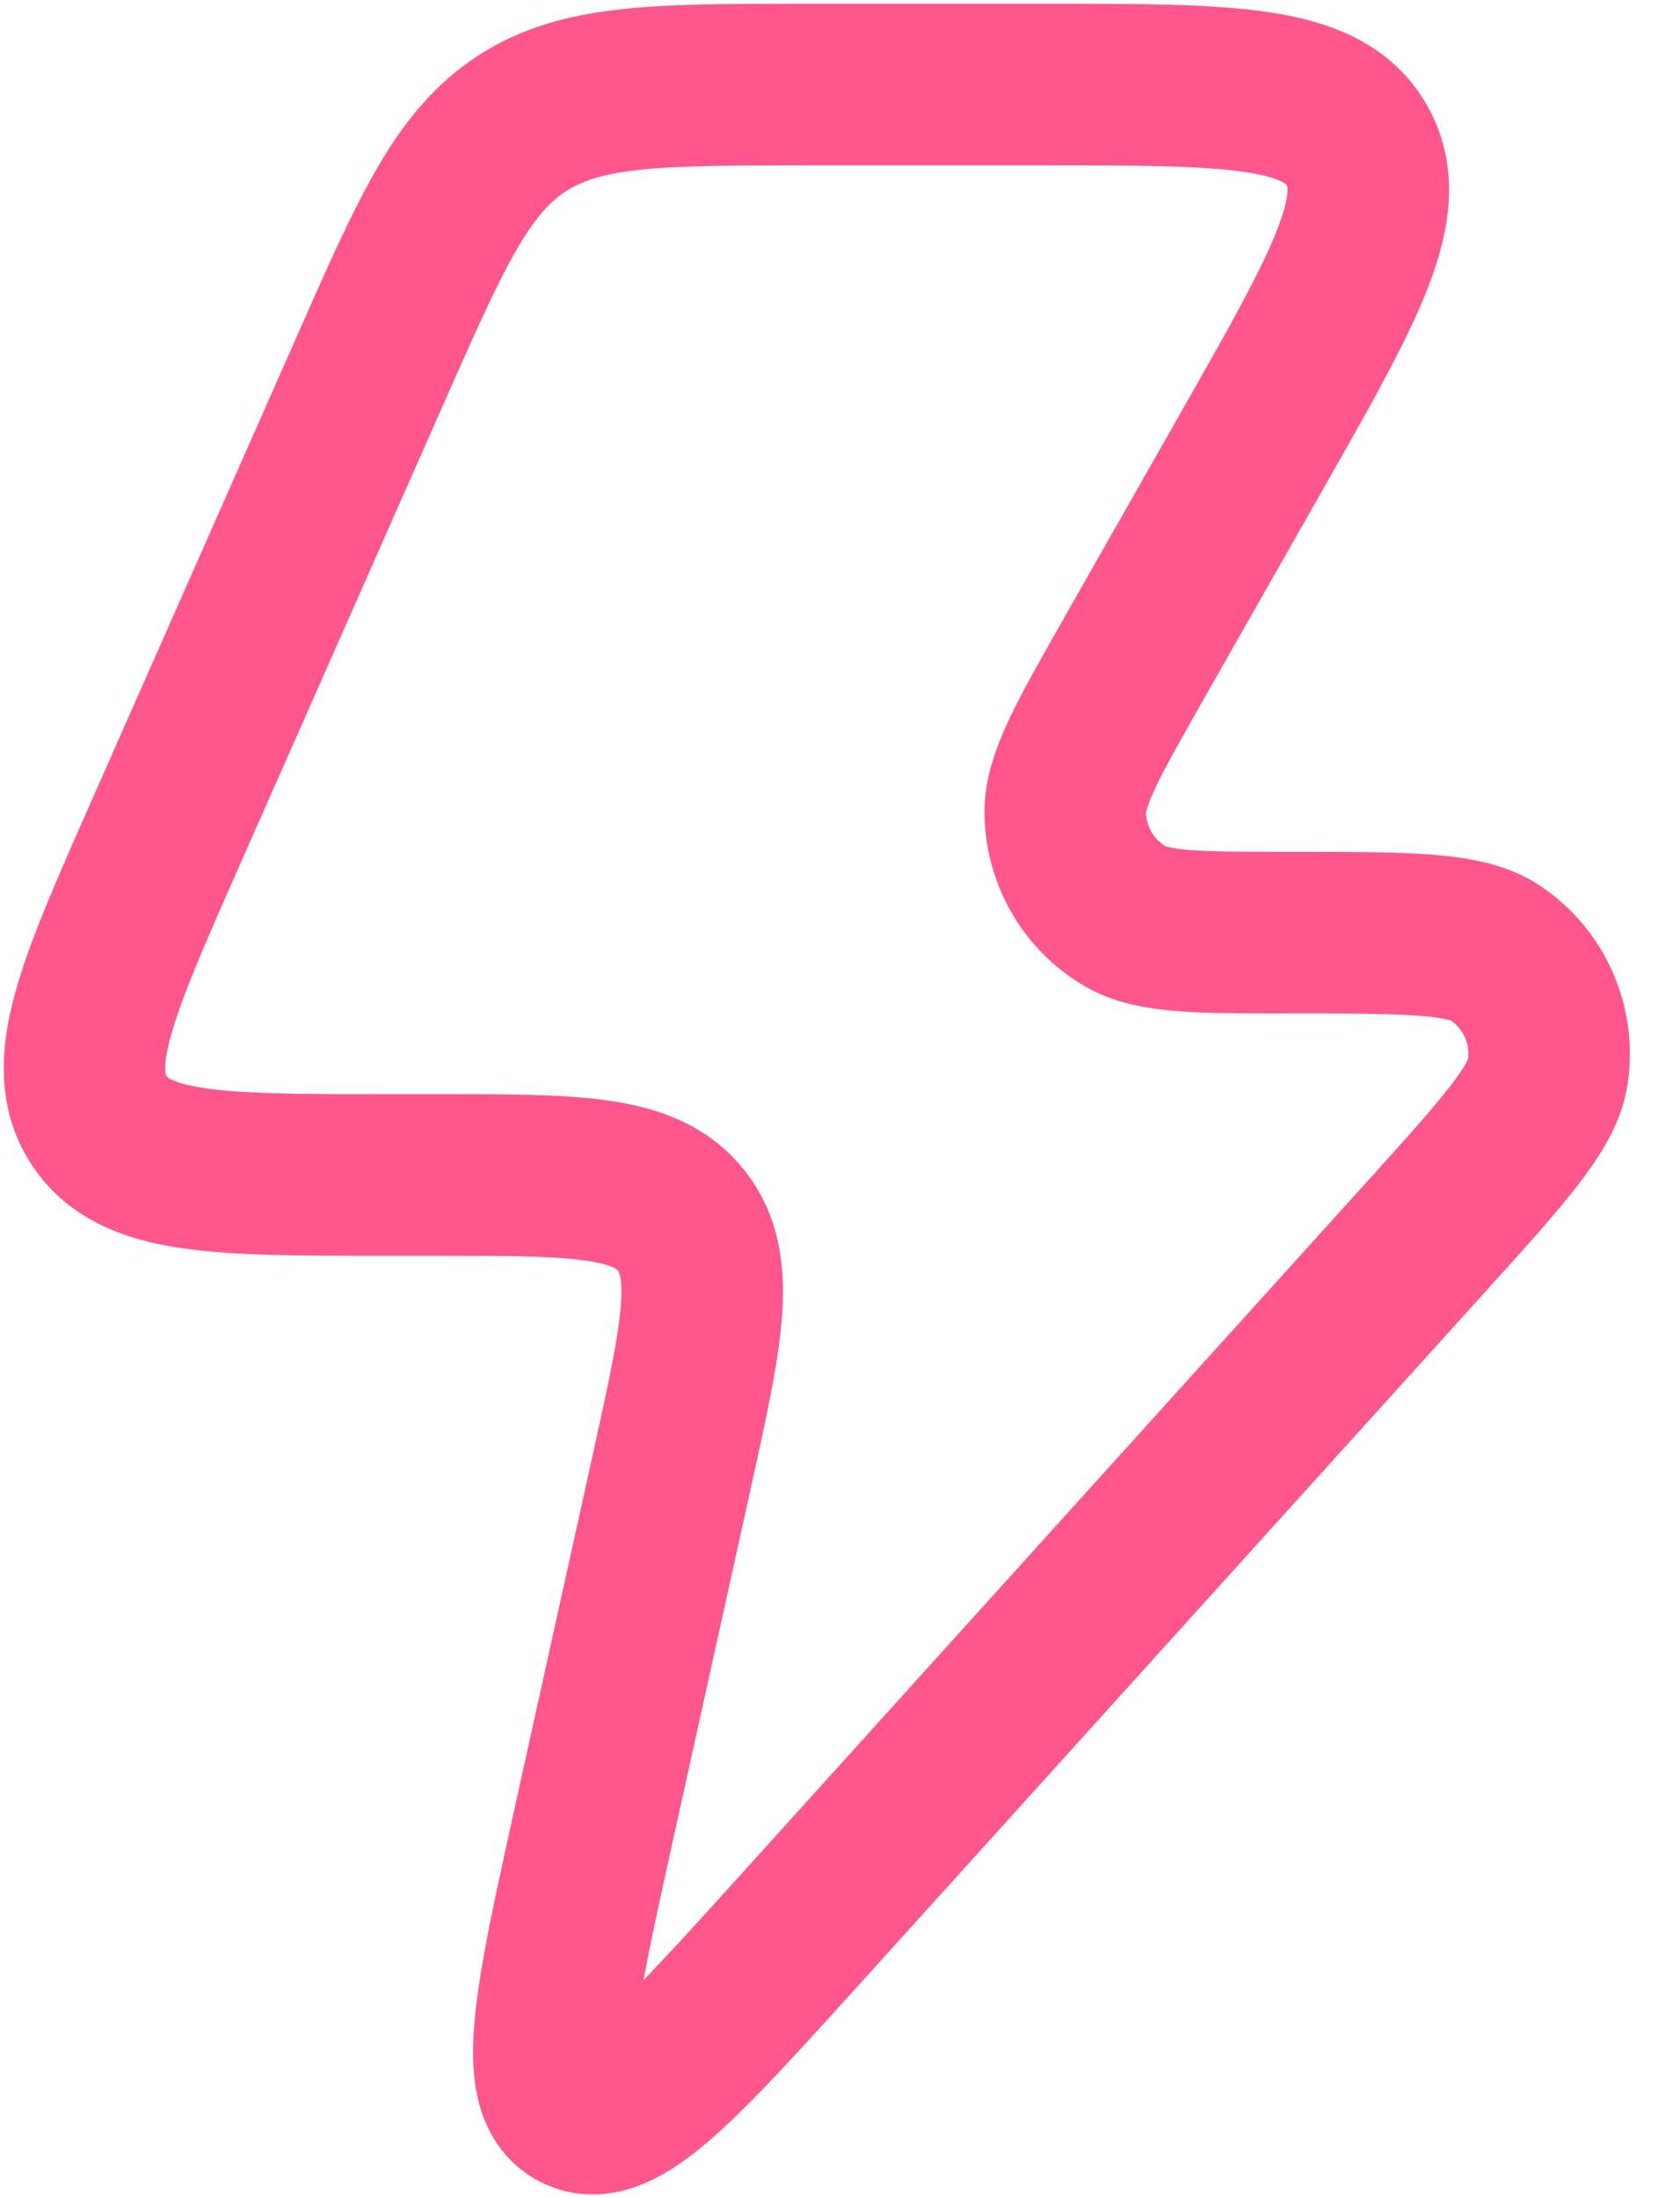 <svg width="13" height="17" viewBox="0 0 13 17" fill="none" xmlns="http://www.w3.org/2000/svg">
<path d="M3.381 9.087H2.981C1.687 9.087 1.04 9.087 0.765 8.661C0.489 8.234 0.752 7.64 1.277 6.452L2.857 2.88C3.334 1.799 3.573 1.259 4.036 0.957C4.5 0.654 5.088 0.654 6.264 0.654H8.085C9.514 0.654 10.228 0.654 10.498 1.121C10.767 1.587 10.413 2.211 9.704 3.458L8.769 5.102C8.417 5.722 8.241 6.032 8.243 6.285C8.247 6.615 8.422 6.919 8.705 7.085C8.923 7.213 9.278 7.213 9.988 7.213C10.886 7.213 11.335 7.213 11.569 7.369C11.873 7.57 12.032 7.932 11.976 8.294C11.933 8.572 11.631 8.906 11.027 9.574L6.202 14.91C5.254 15.958 4.78 16.482 4.462 16.316C4.144 16.15 4.296 15.459 4.602 14.076L5.201 11.368C5.433 10.315 5.55 9.789 5.27 9.438C4.99 9.087 4.454 9.087 3.381 9.087Z" stroke="#FE568D" stroke-width="1.25" stroke-linejoin="round"/>
</svg>
